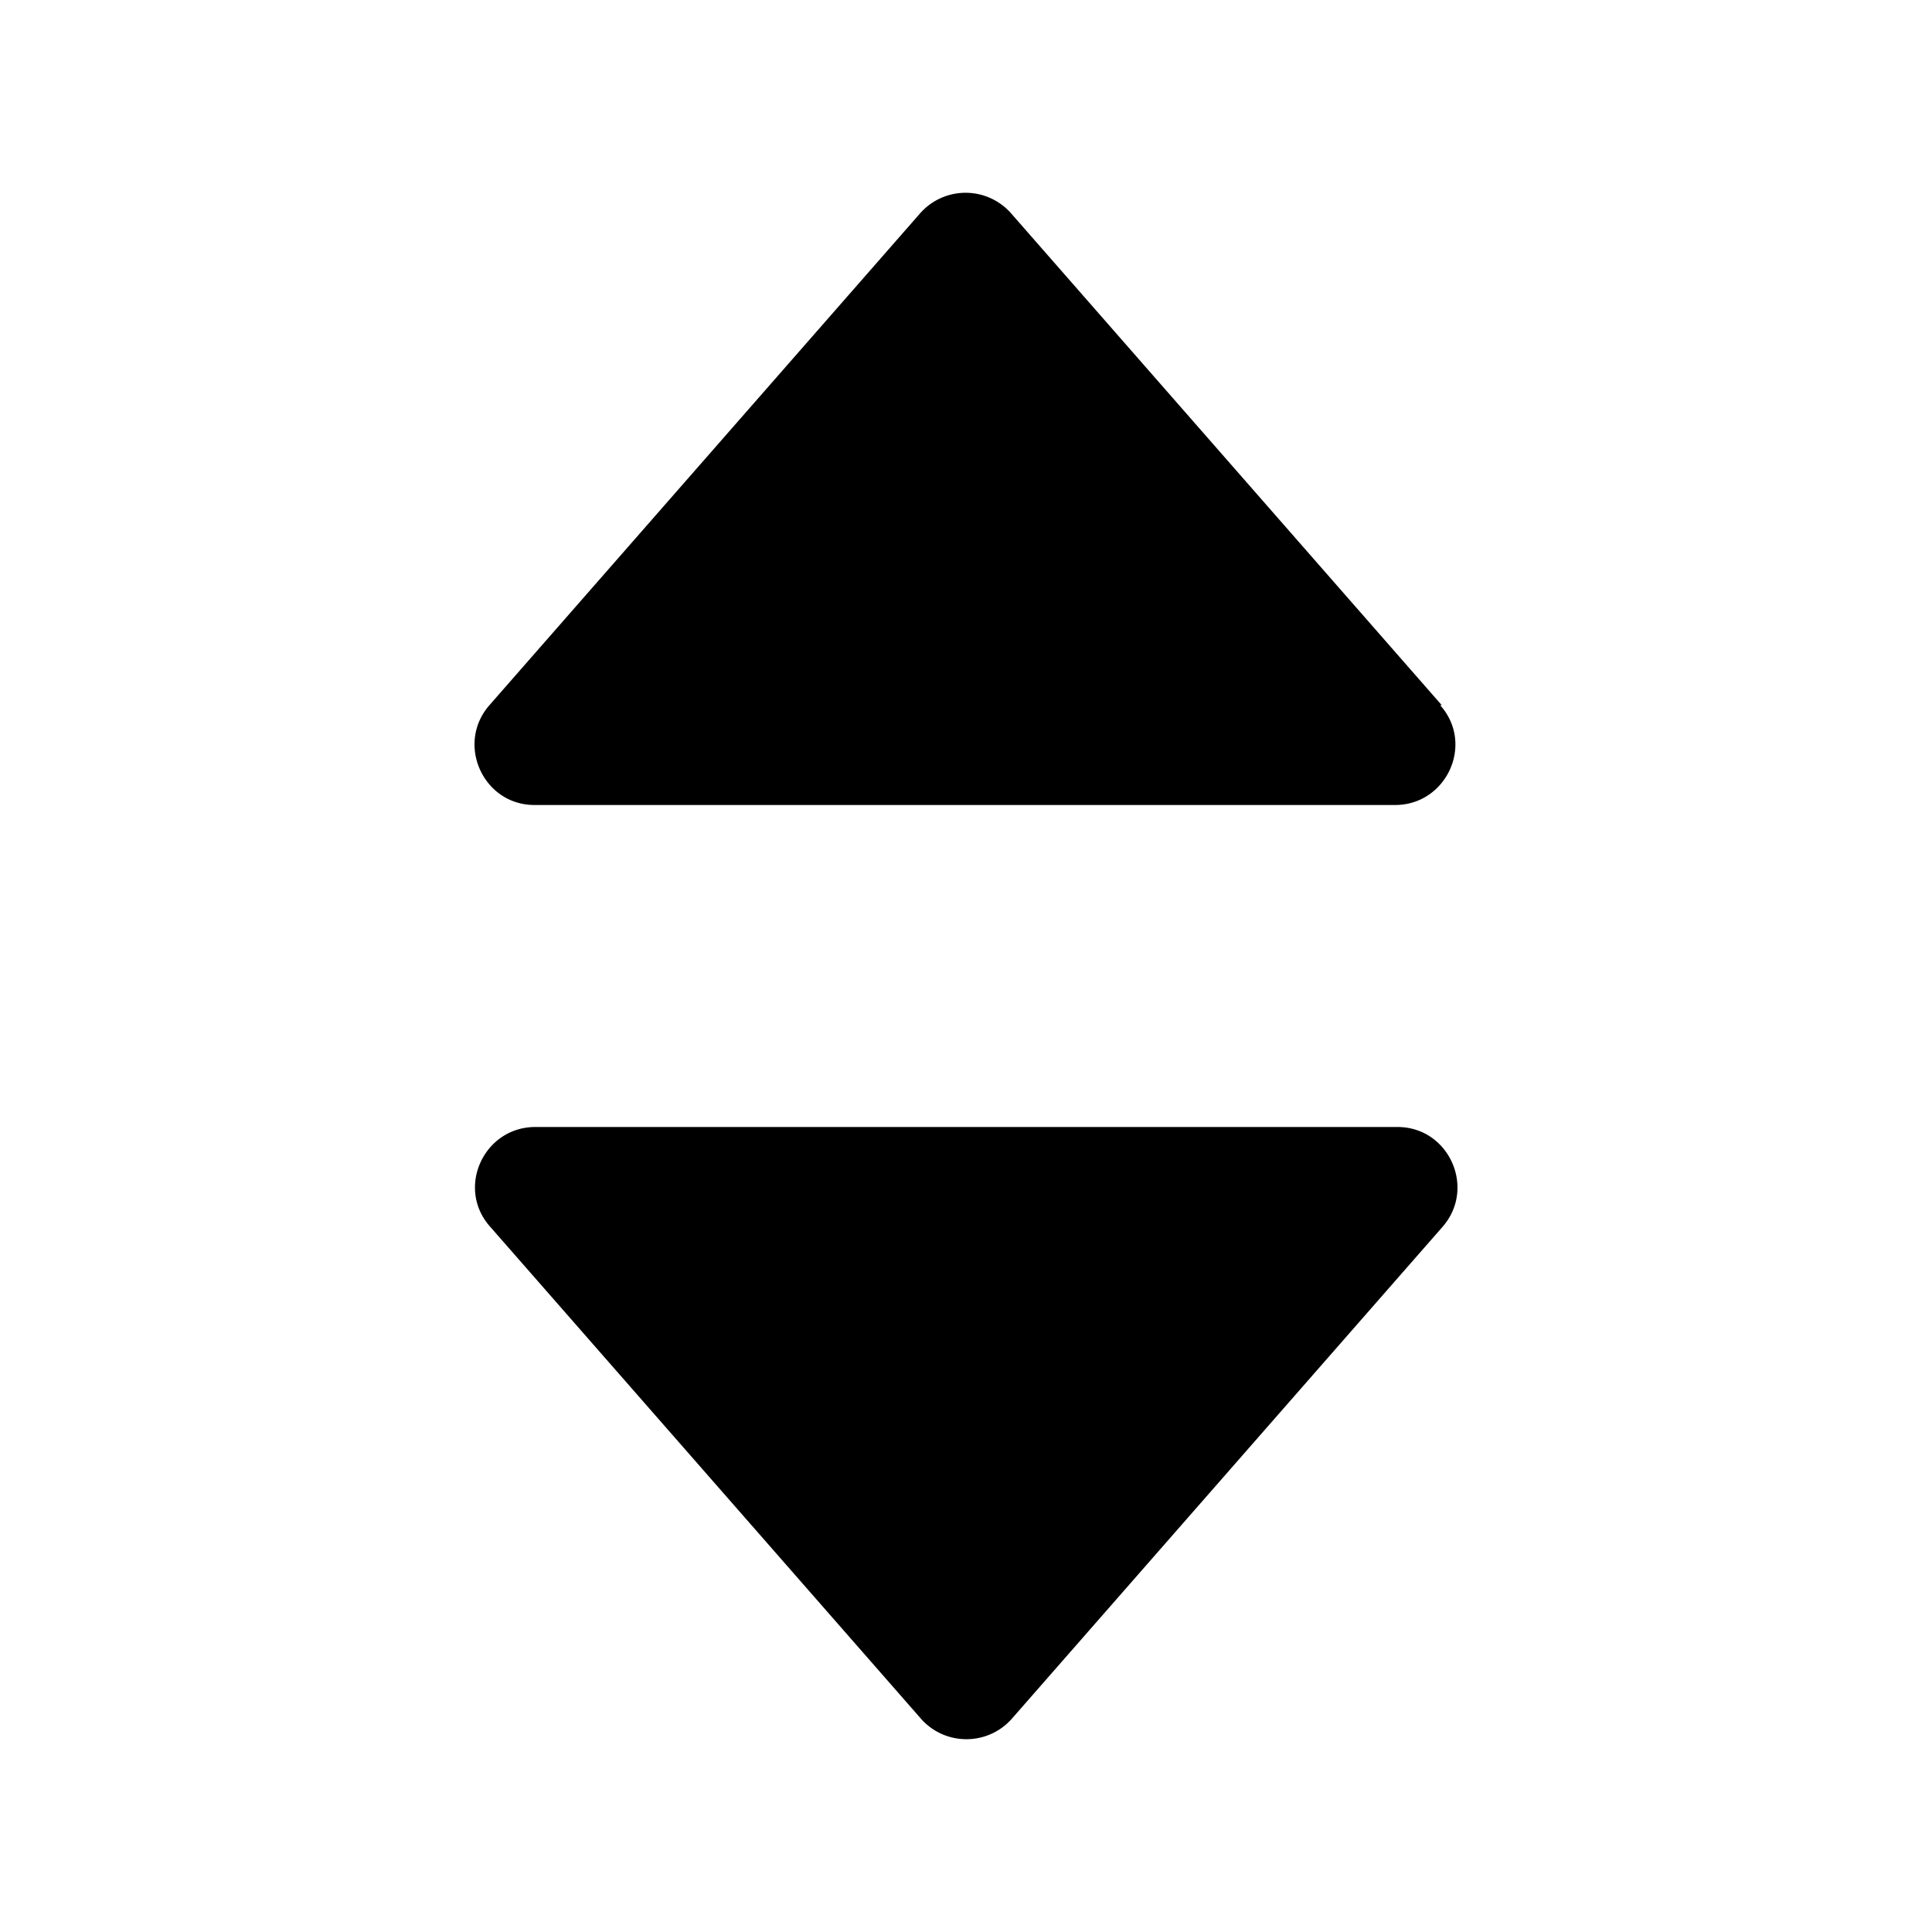<svg xmlns="http://www.w3.org/2000/svg" width="24" height="24"><!--Boxicons v3.0 https://boxicons.com | License  https://docs.boxicons.com/free--><path d="M17.35 14H6.65c-.64 0-.99.76-.56 1.24l5.35 6.11c.3.34.83.34 1.13 0l5.35-6.11c.42-.48.08-1.24-.56-1.24Zm.56-5.24-5.35-6.11a.753.753 0 0 0-1.13 0L6.08 8.76C5.66 9.24 6 10 6.64 10h10.69c.64 0 .99-.76.56-1.24Z"/></svg>